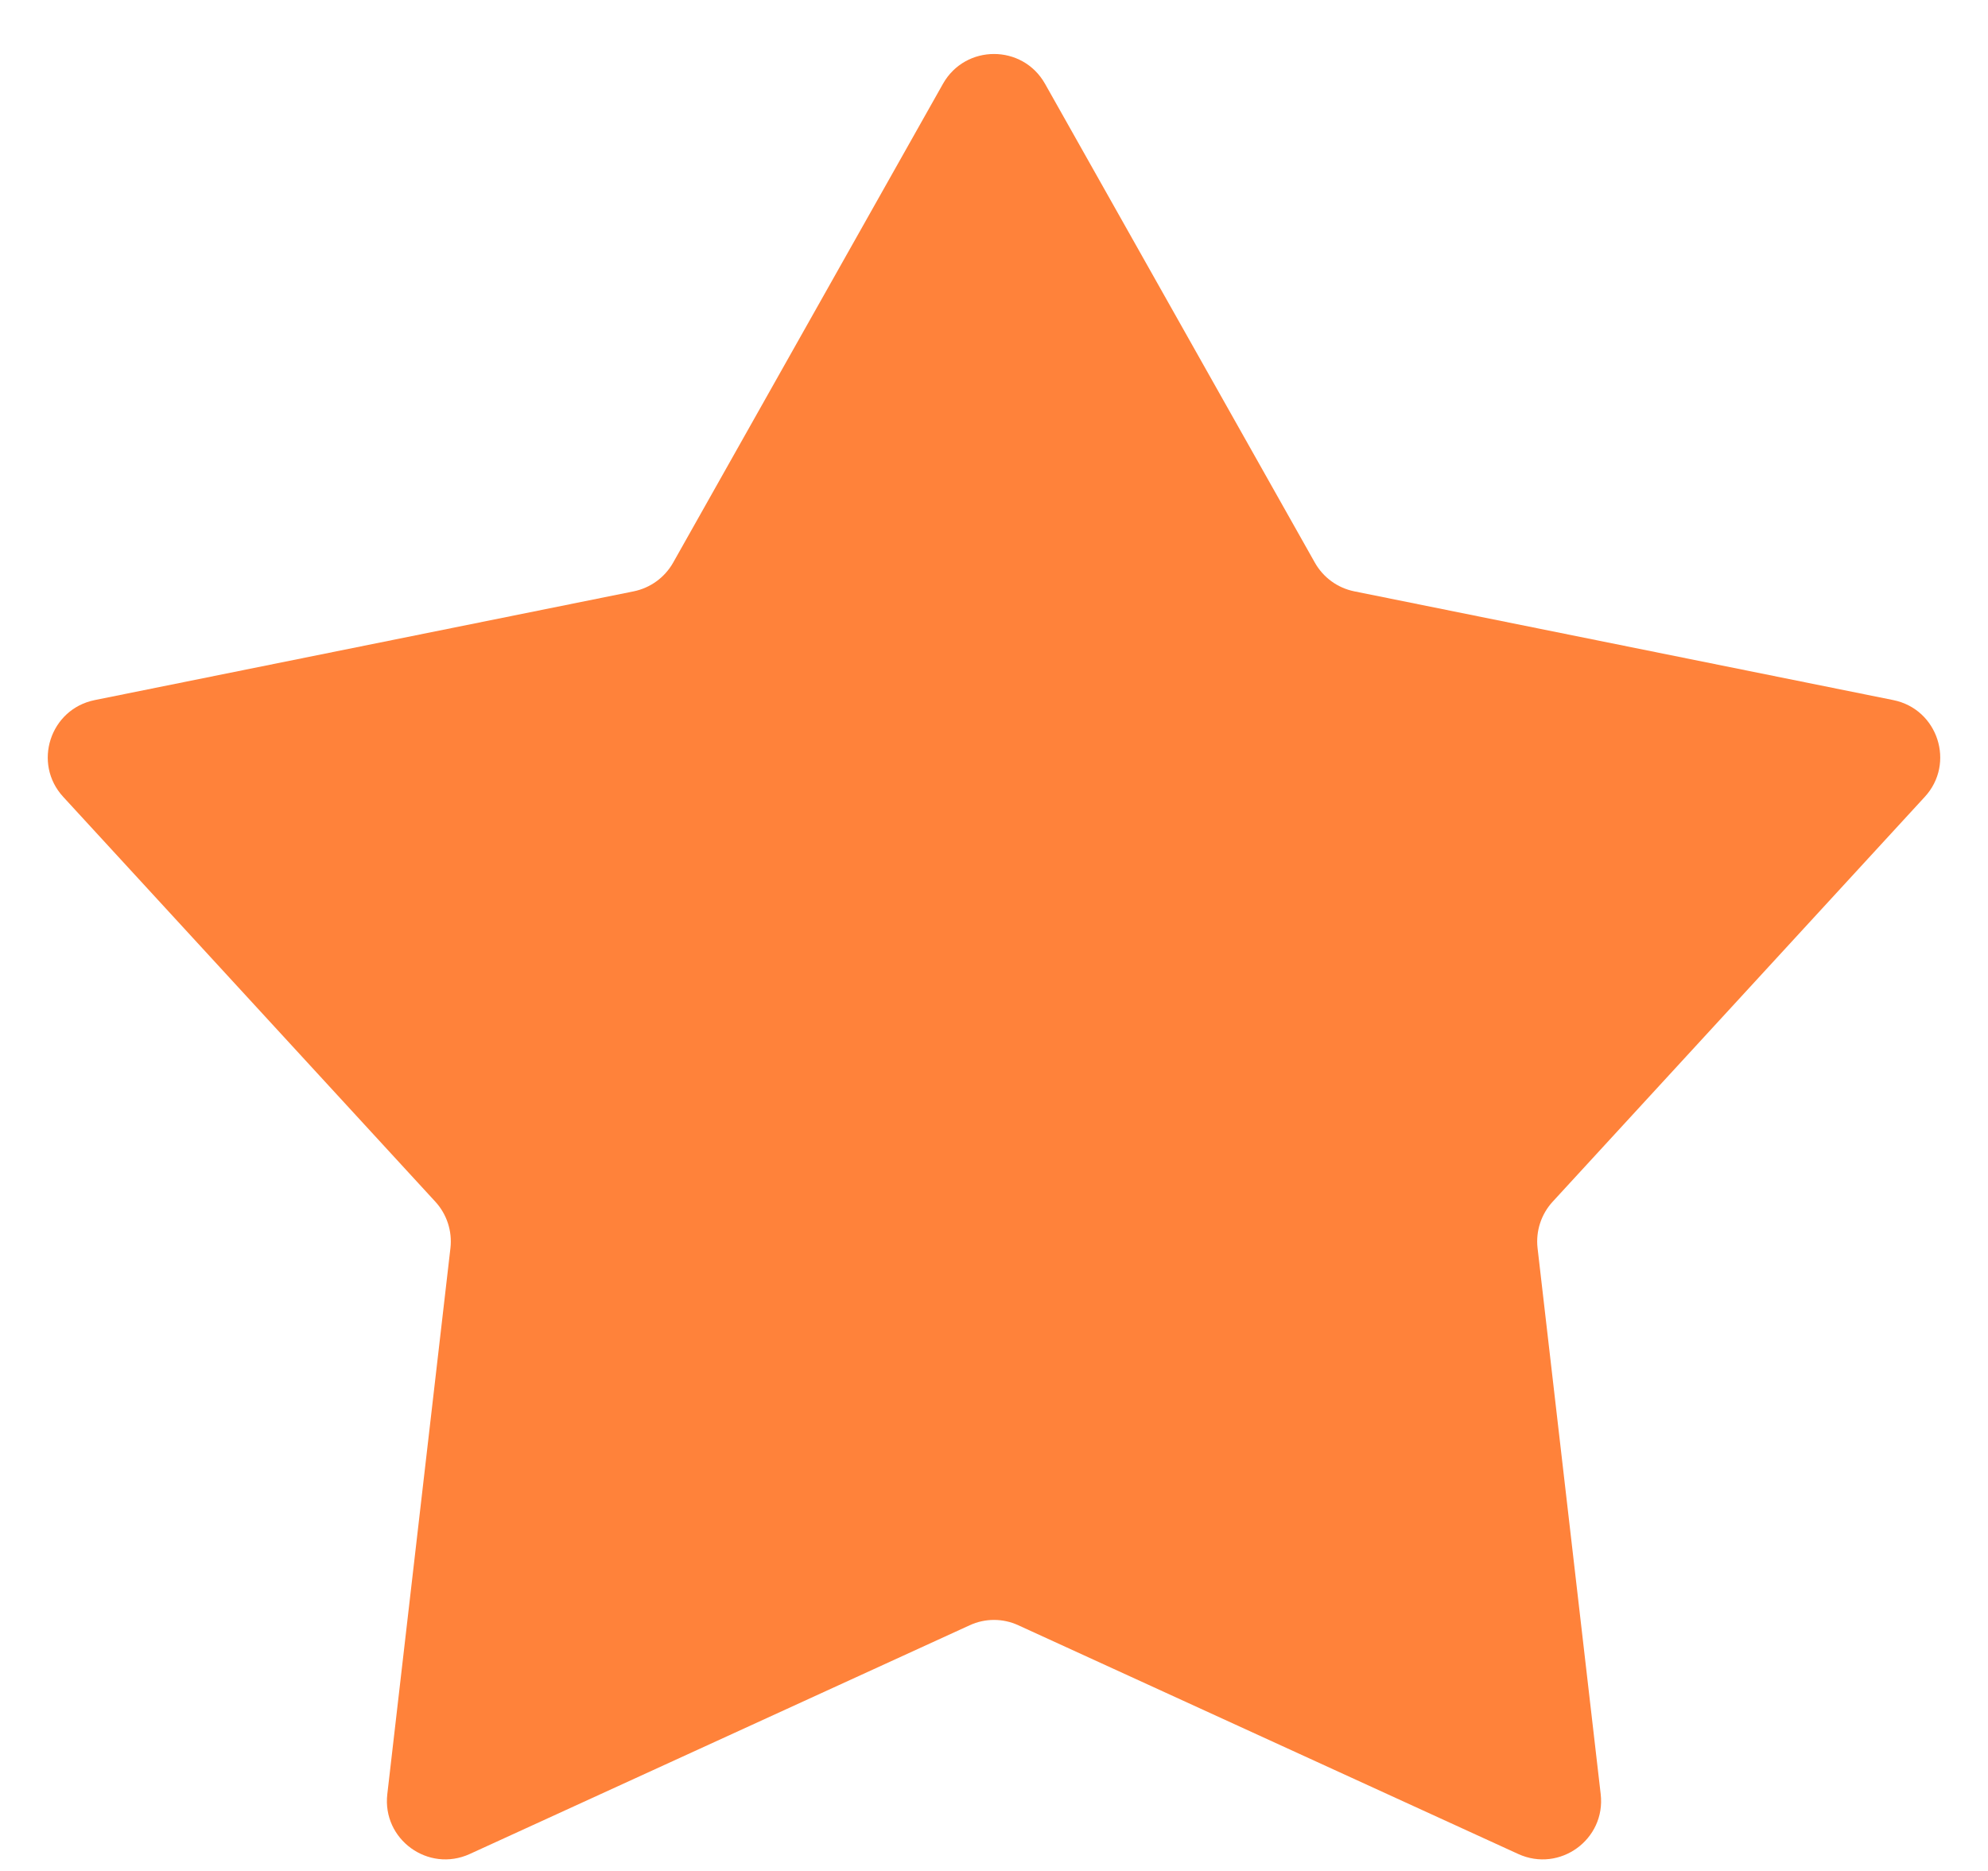 <svg width="17" height="16" viewBox="0 0 17 16" fill="none" xmlns="http://www.w3.org/2000/svg">
<path d="M8.064 0.716C8.256 0.377 8.744 0.377 8.936 0.716L11.244 4.812C11.316 4.939 11.438 5.028 11.581 5.057L16.19 5.987C16.572 6.064 16.723 6.529 16.459 6.815L13.277 10.277C13.179 10.384 13.132 10.528 13.148 10.672L13.688 15.343C13.733 15.73 13.338 16.017 12.983 15.855L8.708 13.899C8.576 13.838 8.424 13.838 8.292 13.899L4.017 15.855C3.662 16.017 3.267 15.73 3.312 15.343L3.852 10.672C3.868 10.528 3.821 10.384 3.723 10.277L0.541 6.815C0.277 6.529 0.428 6.064 0.81 5.987L5.419 5.057C5.561 5.028 5.684 4.939 5.756 4.812L8.064 0.716Z" fill="#FF823A"/>
</svg>
